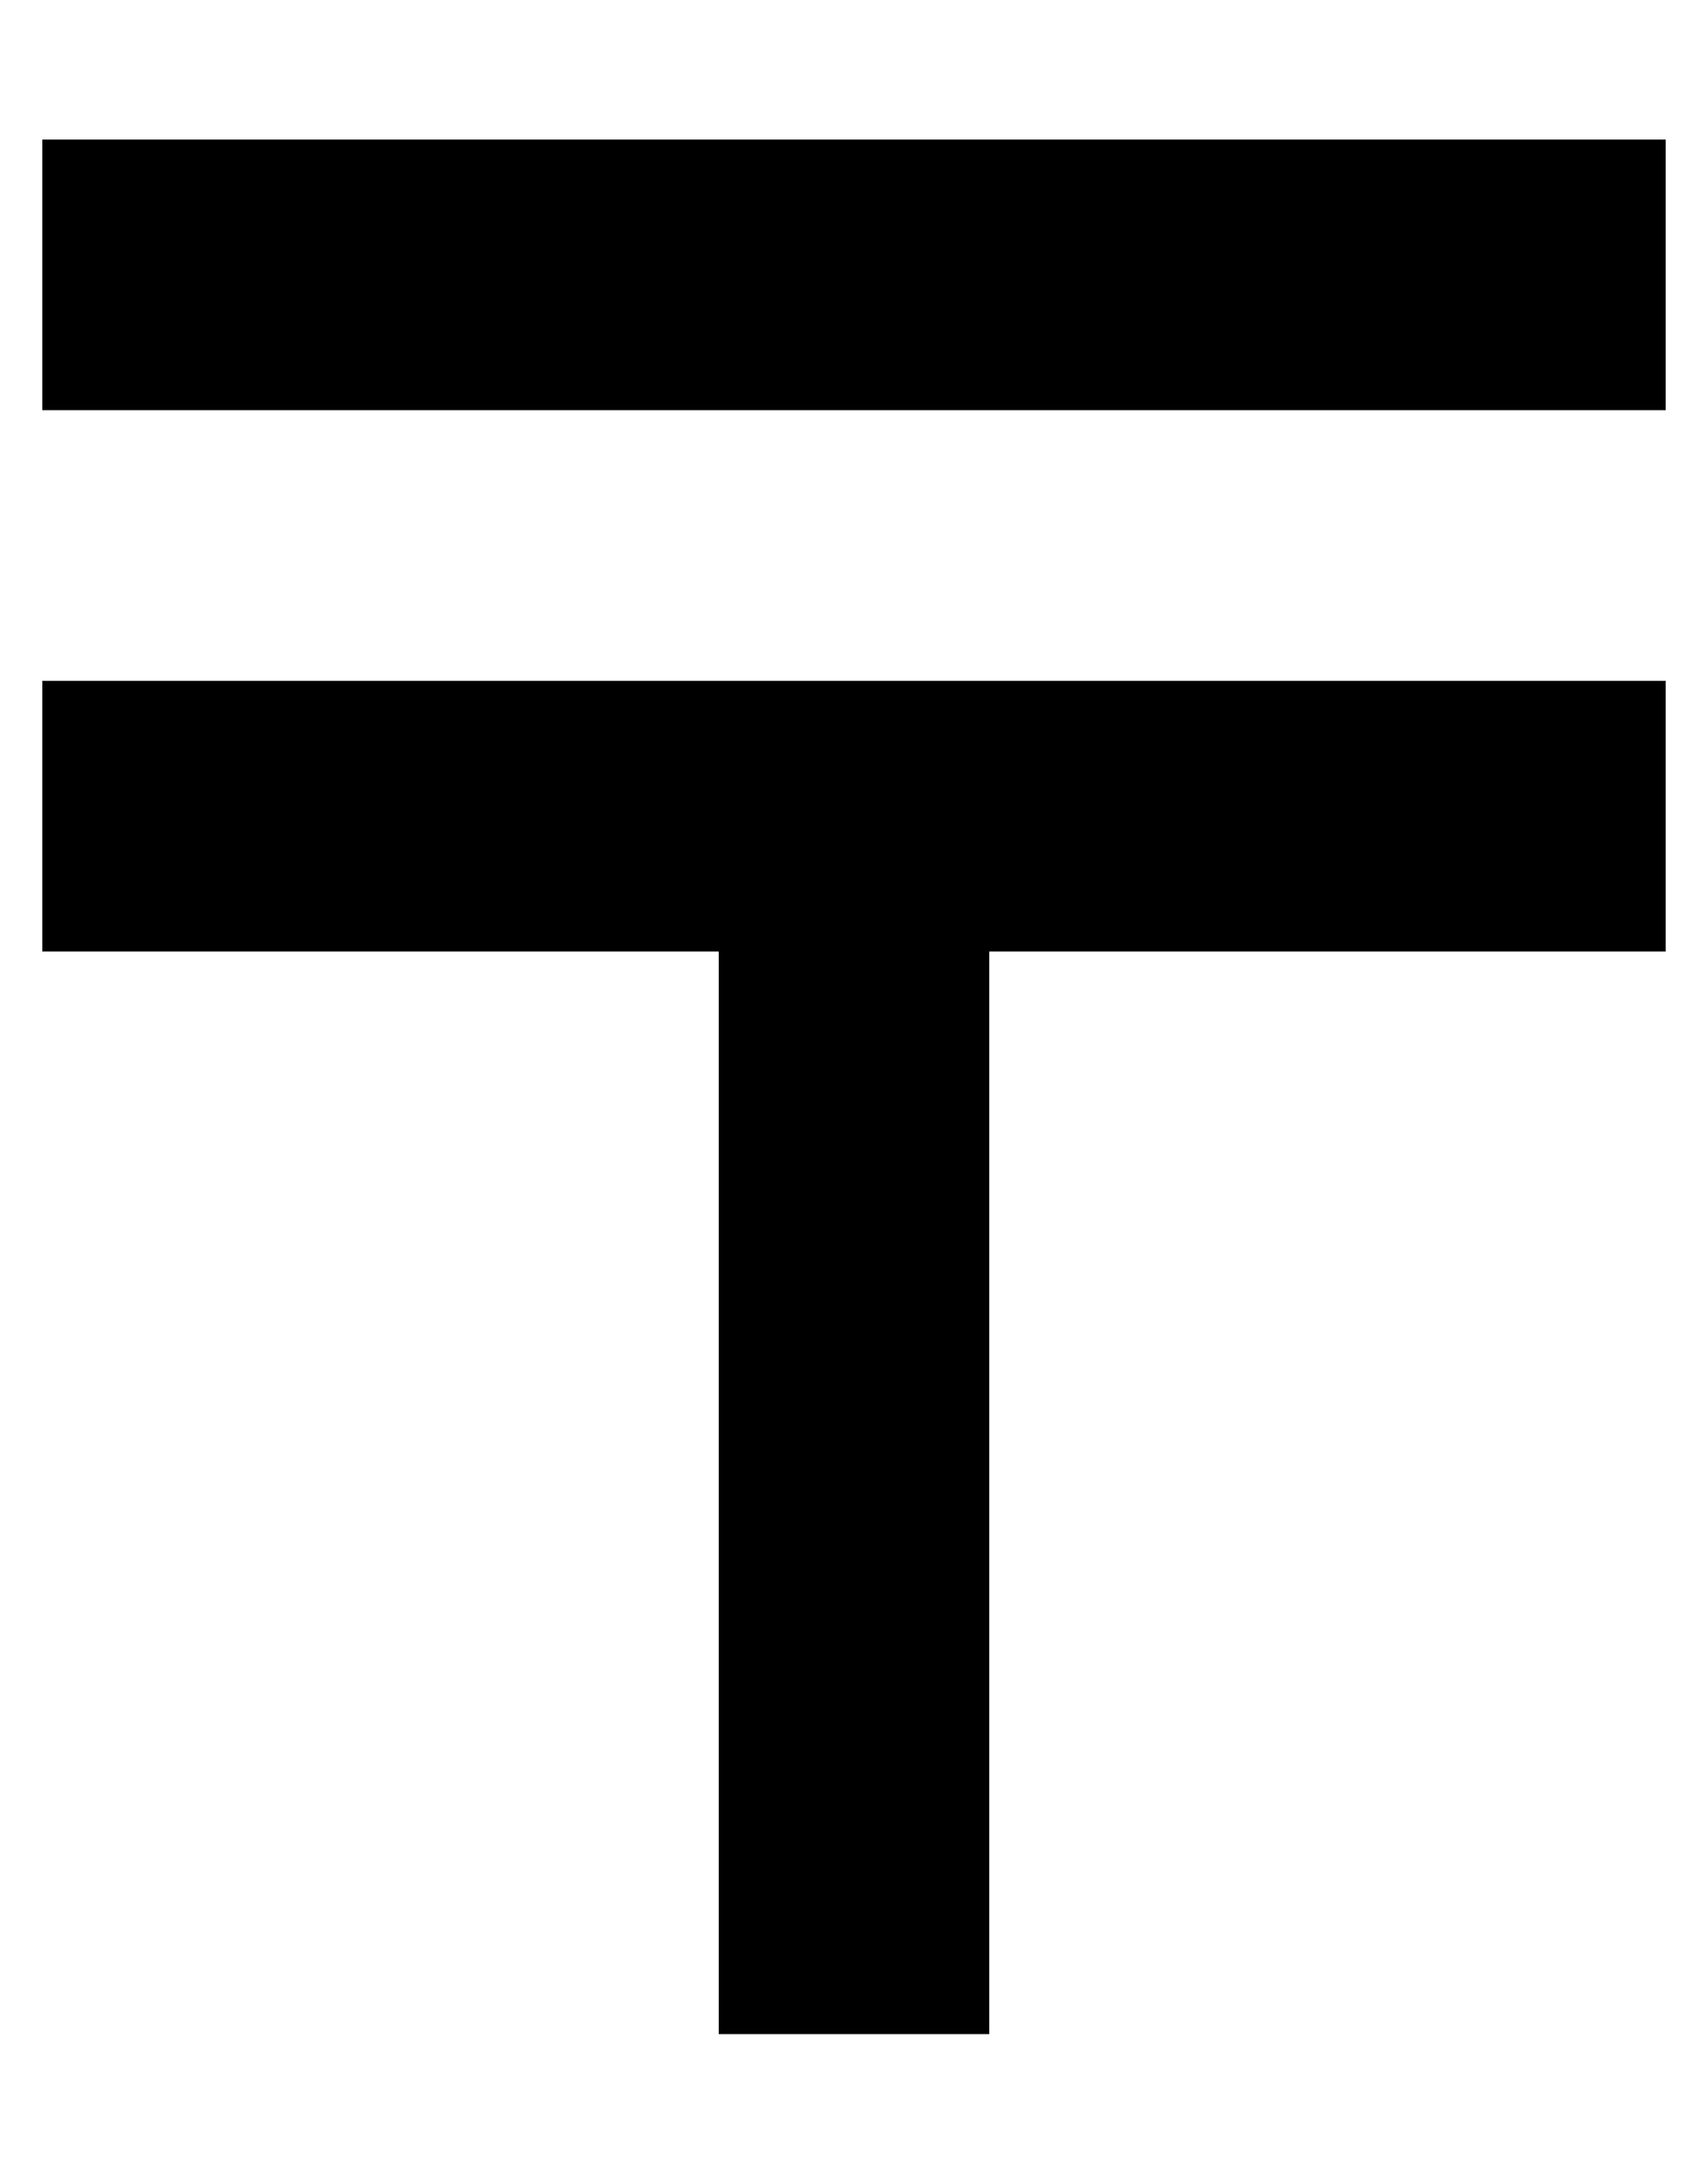 <?xml version="1.0" standalone="no"?>
<!DOCTYPE svg PUBLIC "-//W3C//DTD SVG 1.1//EN" "http://www.w3.org/Graphics/SVG/1.1/DTD/svg11.dtd" >
<svg xmlns="http://www.w3.org/2000/svg" xmlns:xlink="http://www.w3.org/1999/xlink" version="1.1" viewBox="-10 -40 404 512">
   <path fill="currentColor"
d="M0 -7h384h-384h384v64v0h-384v0v-64v0zM224 121h160h-160h160v64v0h-160v0v256v0h-64v0v-256v0h-160v0v-64v0h160h64z" />
</svg>

